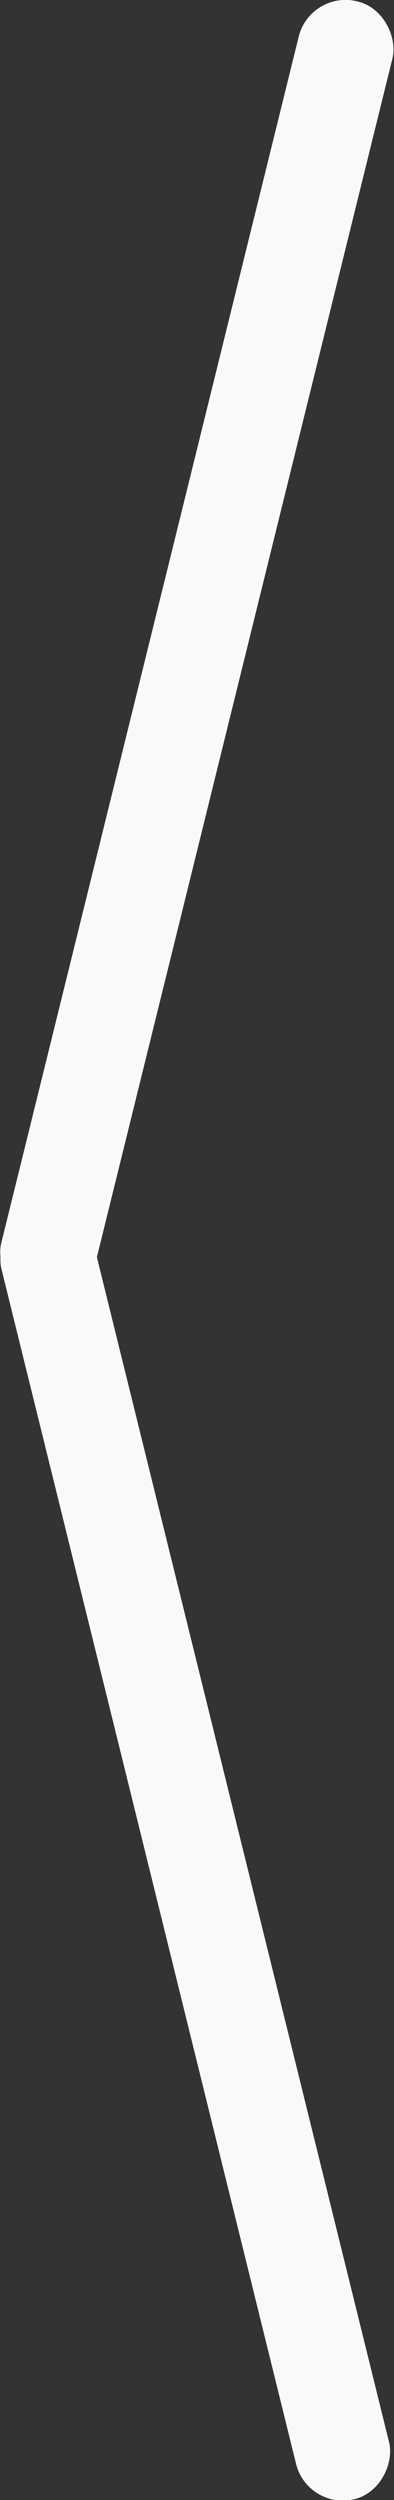 <?xml version="1.0" encoding="UTF-8" standalone="no"?>
<!-- Created with Inkscape (http://www.inkscape.org/) -->

<svg
   width="15.175mm"
   height="96.054mm"
   viewBox="0 0 15.175 96.054"
   version="1.1"
   id="svg1"
   xmlns:inkscape="http://www.inkscape.org/namespaces/inkscape"
   xmlns:sodipodi="http://sodipodi.sourceforge.net/DTD/sodipodi-0.dtd"
   xmlns="http://www.w3.org/2000/svg"
   xmlns:svg="http://www.w3.org/2000/svg">
  <rect x="0" y="0" width="15.175" height="96.054" fill="#333333" stroke="none"/>
  <sodipodi:namedview
     id="namedview1"
     pagecolor="#505050"
     bordercolor="#eeeeee"
     borderopacity="1"
     inkscape:showpageshadow="0"
     inkscape:pageopacity="0"
     inkscape:pagecheckerboard="0"
     inkscape:deskcolor="#d1d1d1"
     inkscape:document-units="mm" />
  <defs
     id="defs1" />
  <g
     inkscape:label="Layer 1"
     inkscape:groupmode="layer"
     id="layer1"
     transform="translate(-5,0.003)">
    <rect
       style="fill:#f9f9f9;stroke:#f9f9f9;stroke-width:0.662"
       id="rect1"
       x="16.699"
       y="-3.917"
       height="50.733"
       width="3.045"
       ry="1.5"
       rx="1.5"
       transform="matrix(0.973,0.229,-0.24,0.971,0,0)"
       inkscape:export-filename="rect1.png"
       inkscape:export-xdpi="96"
       inkscape:export-ydpi="96" />
    <rect
       style="fill:#f9f9f9;stroke:#f9f9f9;stroke-width:0.662"
       id="rect1-3"
       x="-6.462"
       y="-97.39"
       height="50.276"
       width="3.017"
       ry="1.5"
       rx="1.5"
       transform="matrix(0.973,-0.229,-0.24,-0.971,0,0)" />
  </g>
</svg>
